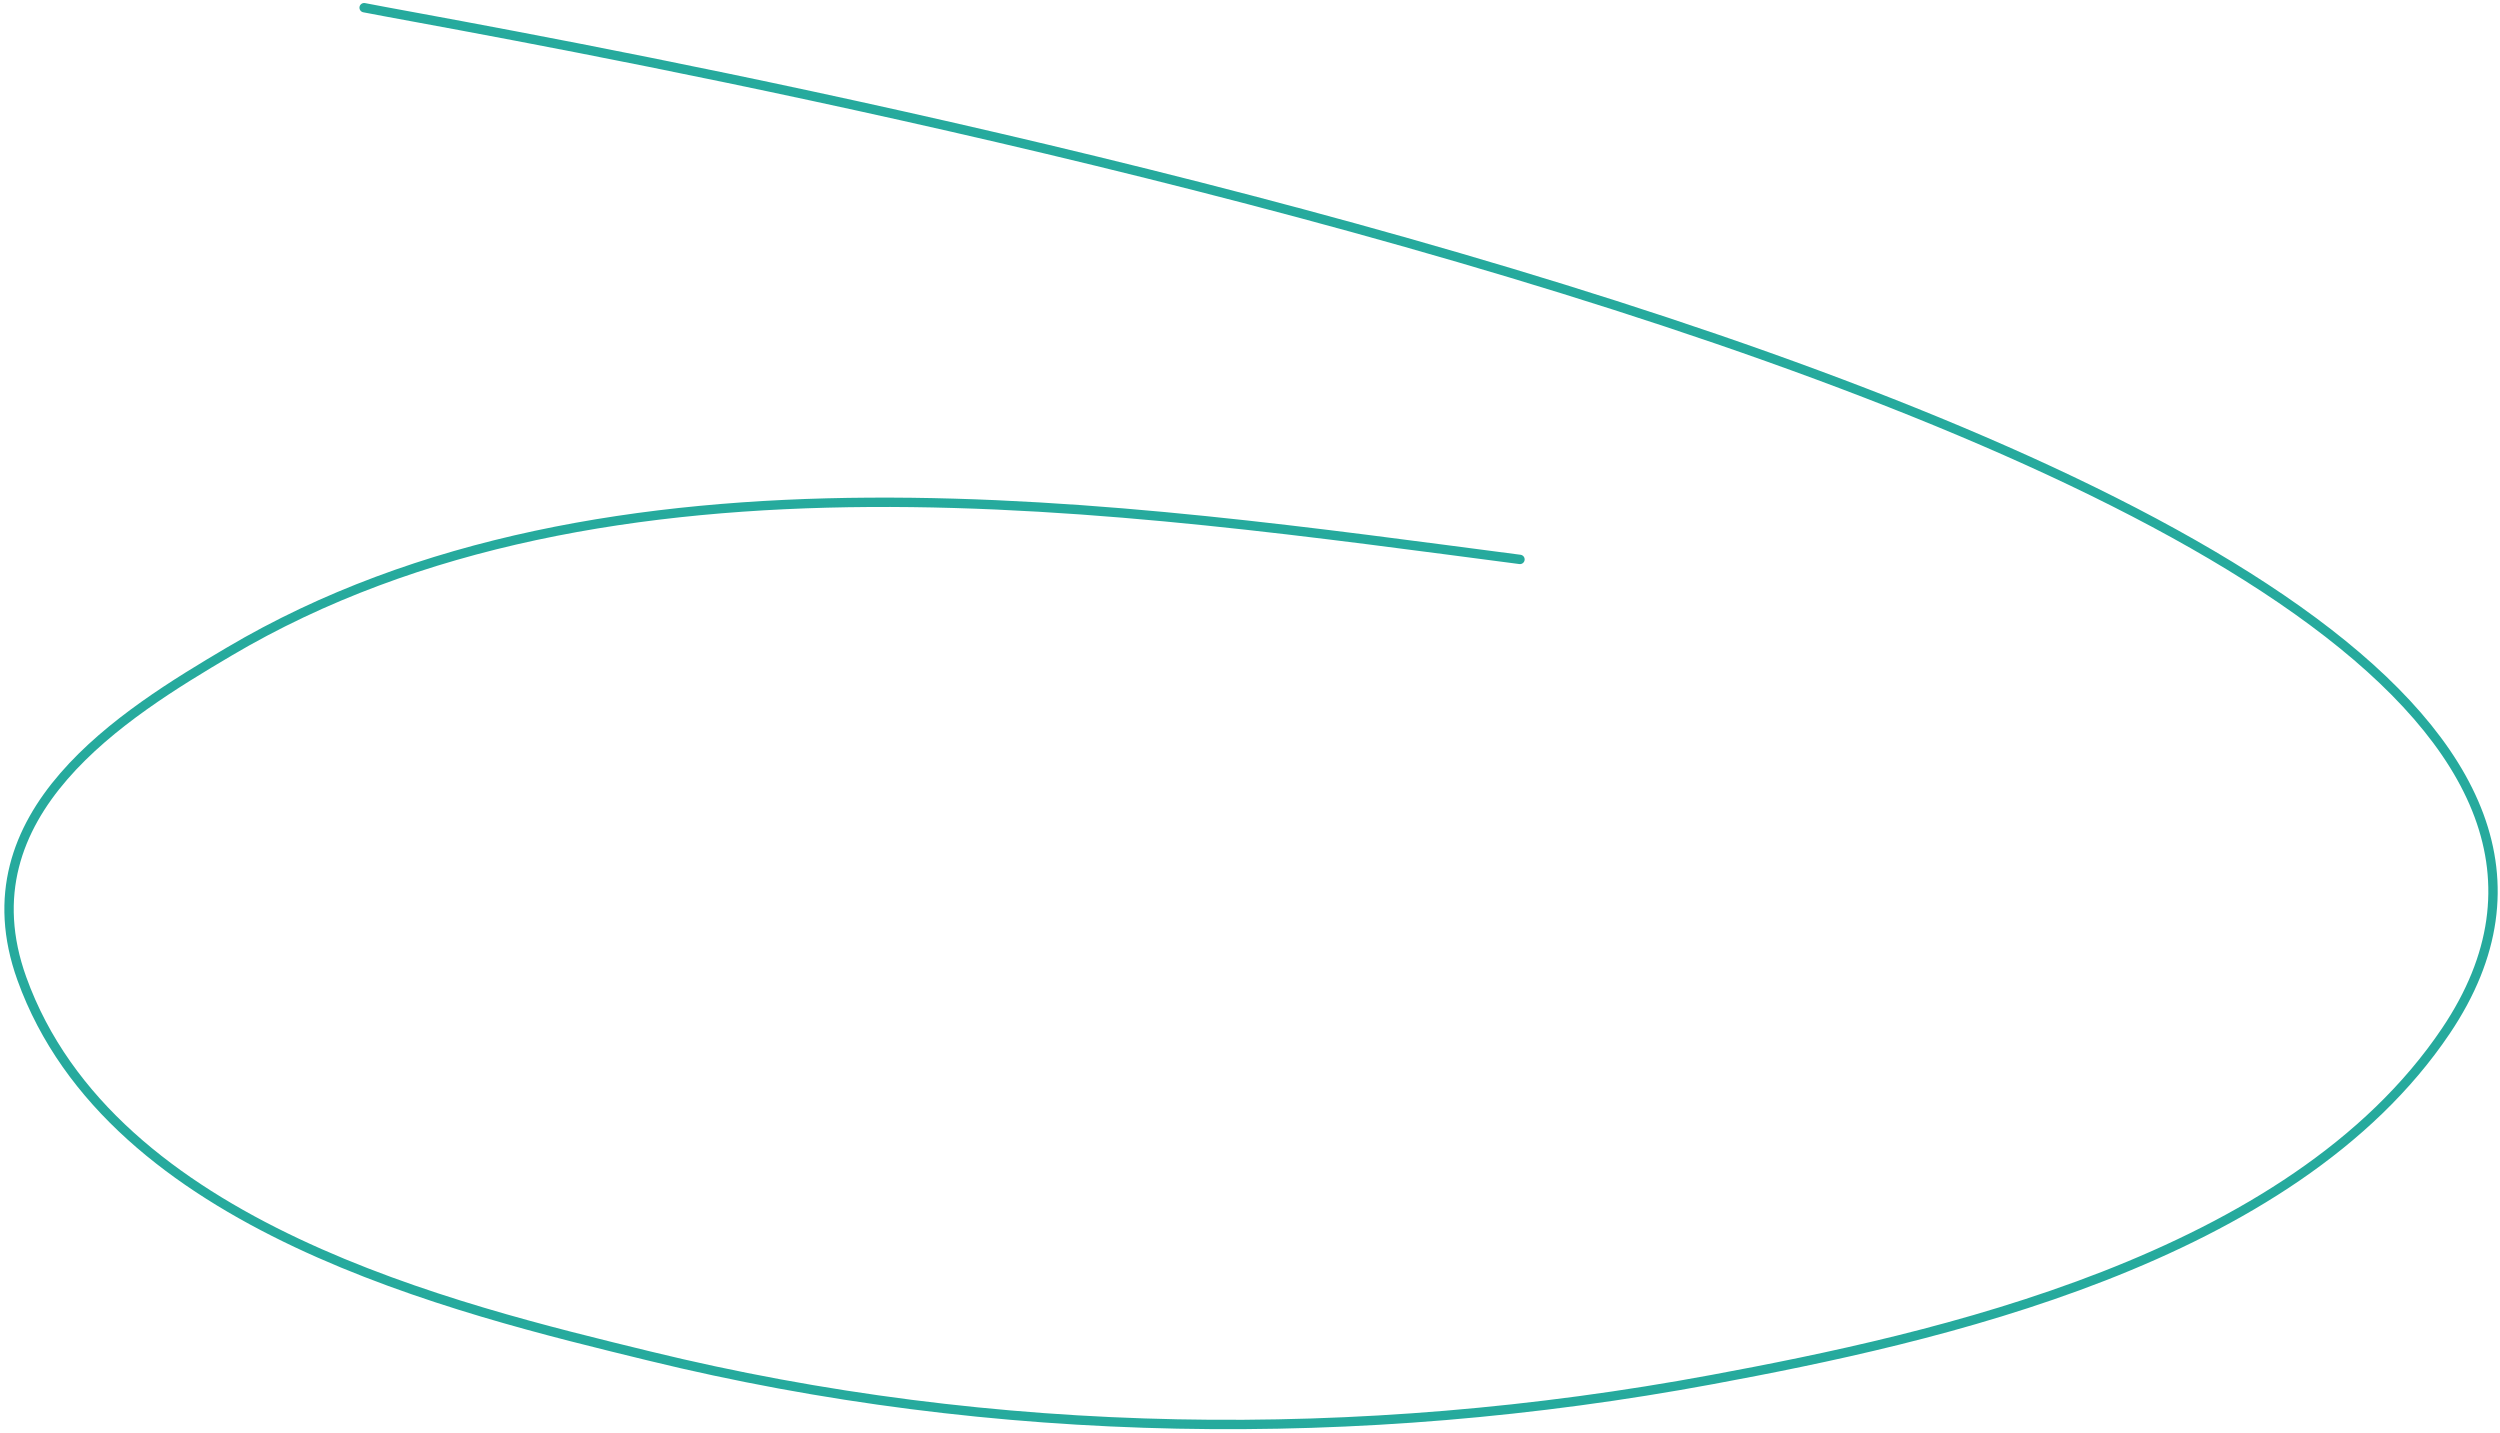<svg width="534" height="306" viewBox="0 0 534 306" fill="none" xmlns="http://www.w3.org/2000/svg">
<path d="M324.667 119.491C240.71 108.595 129.868 91.298 48.908 139.208C26.555 152.436 -8.054 173.652 4.662 209.022C23.767 262.159 97.455 279.564 138.684 289.642C212.277 307.632 290.173 308.705 365.734 294.667C412.837 285.916 489.408 269.337 522.457 220.188C608.824 91.745 111.164 8.277 77.78 1.643" stroke="#26AA9D" stroke-width="2" stroke-linecap="round"/>
</svg>
